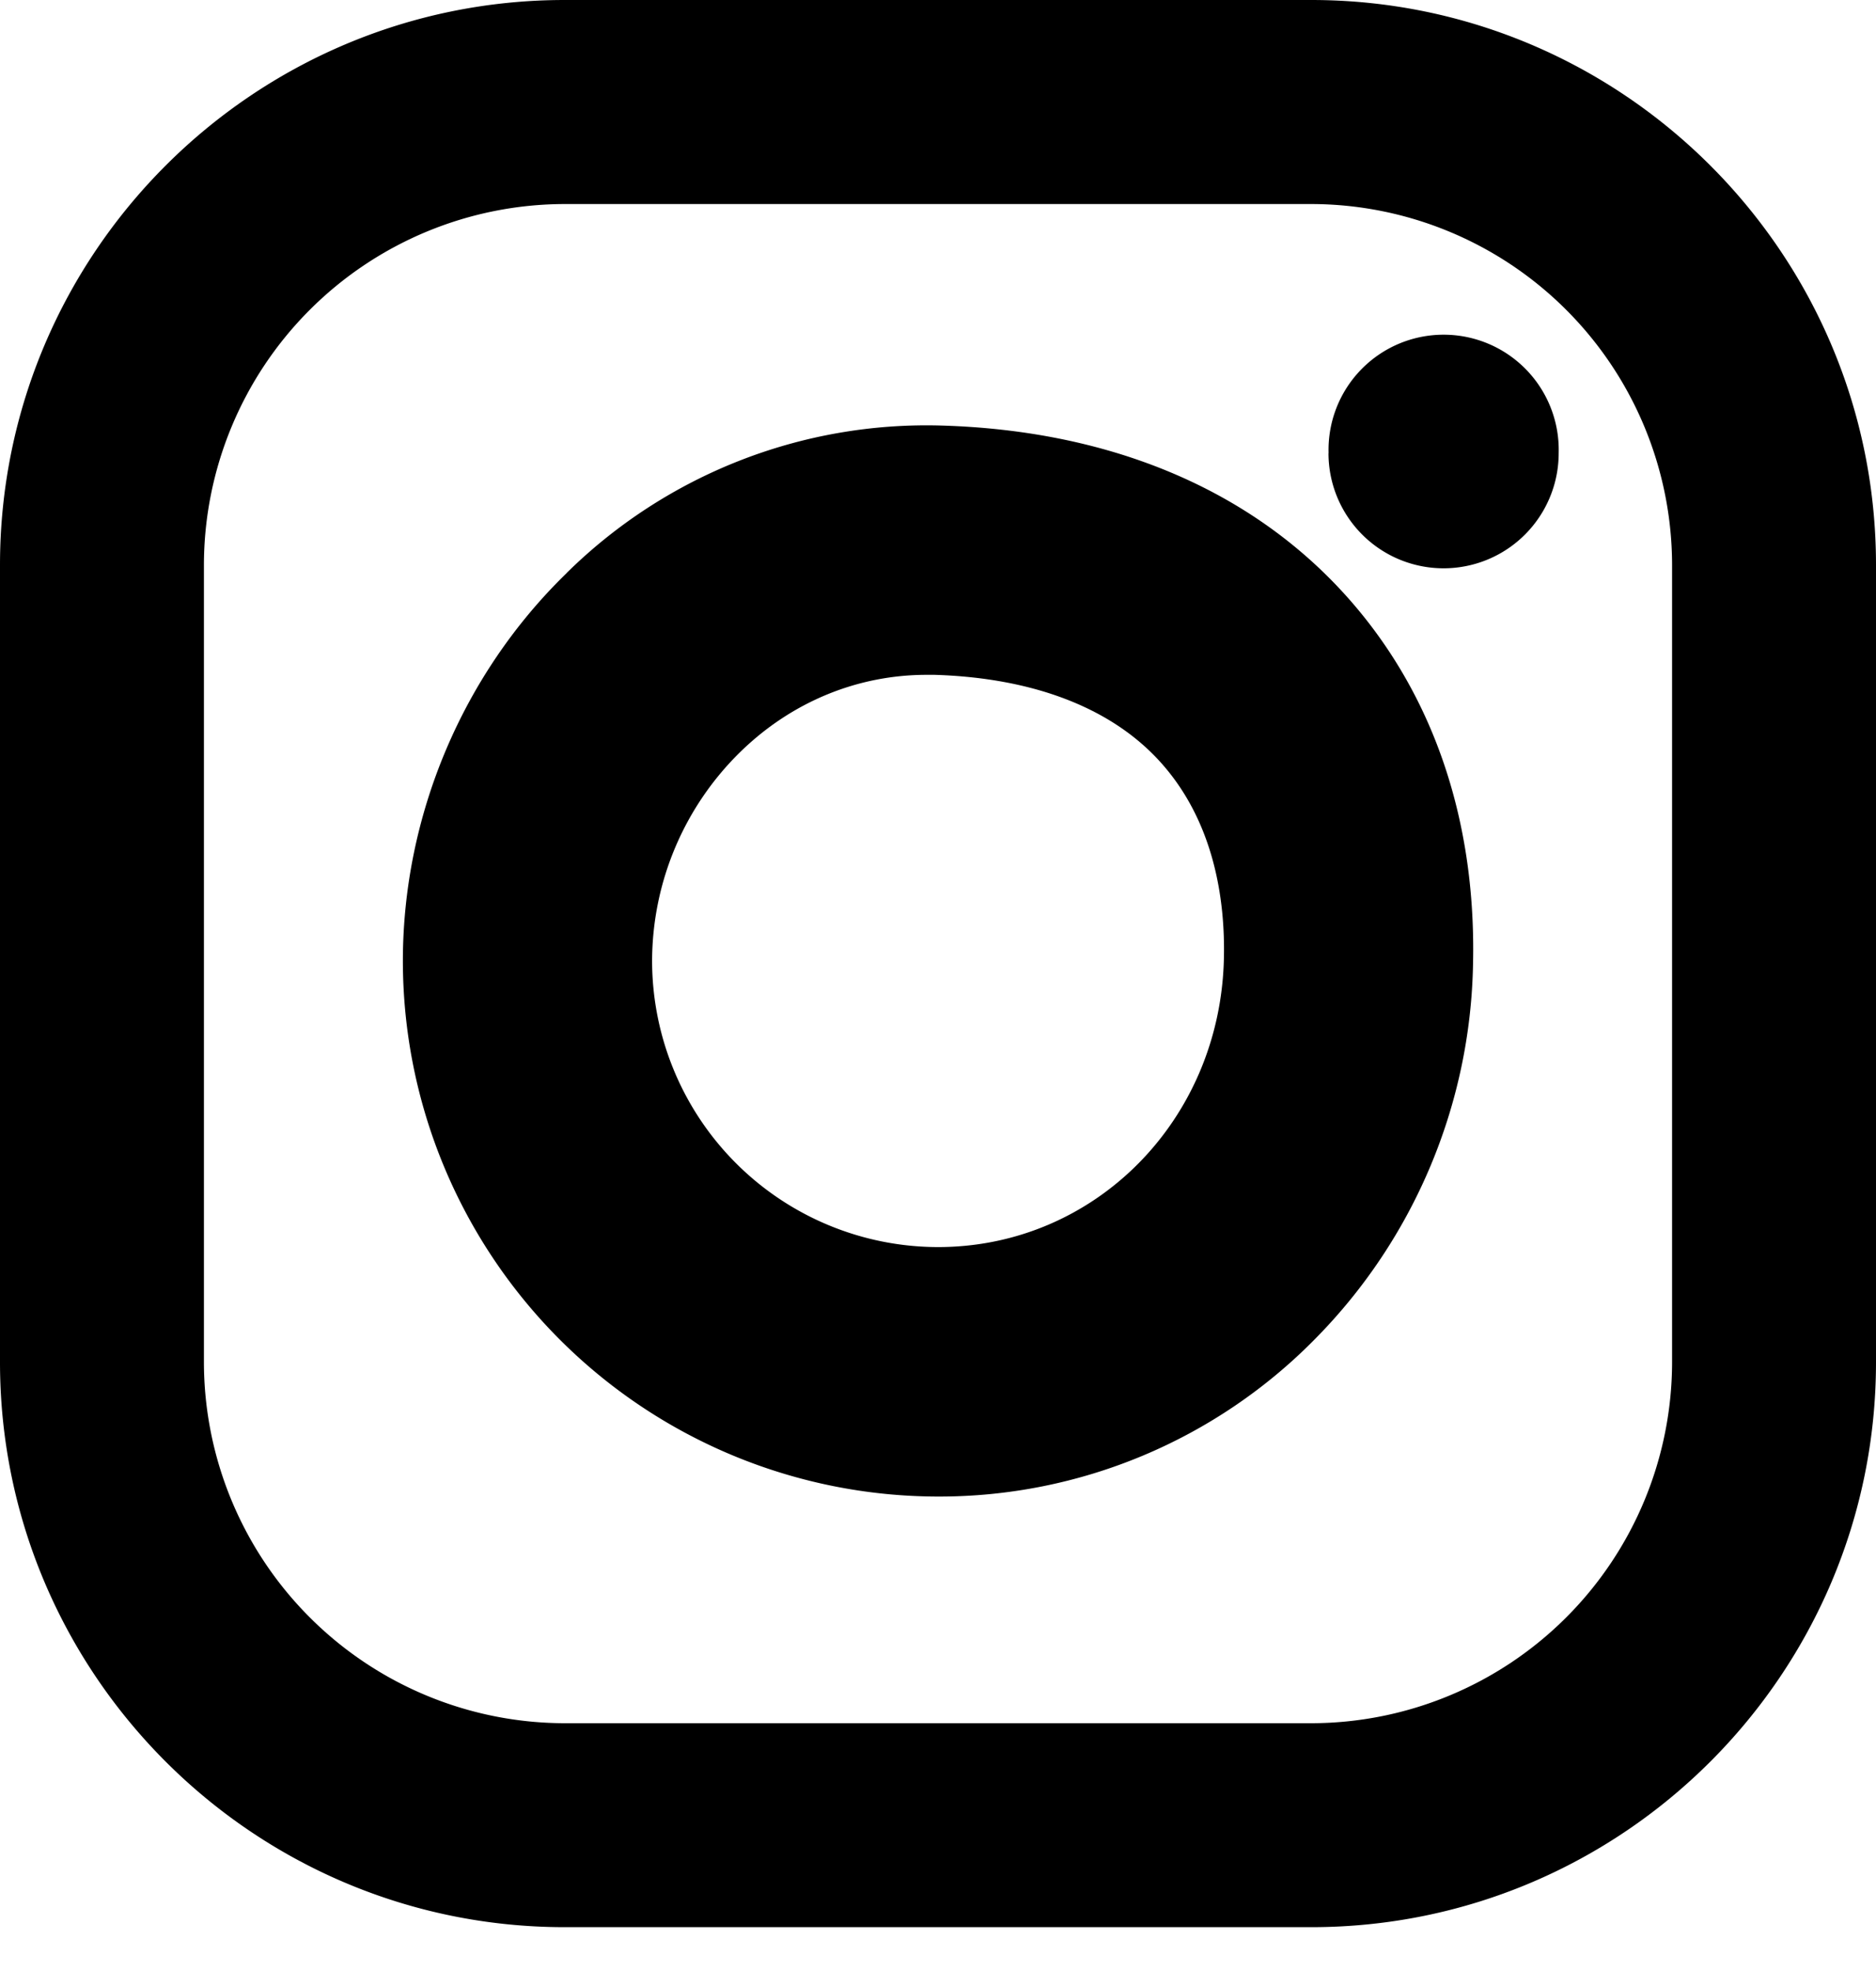 <svg width="20" height="21" viewBox="0 0 20 21" version="1.1" xmlns="http://www.w3.org/2000/svg"><title>instagram</title><g id="Social-Icons" stroke="none" stroke-width="1" fill="none" fill-rule="evenodd"><path d="M318.02 72h7.96c3.32 0 6.02 2.7 6.02 6.02v8.493c0 3.32-2.7 6.02-6.02 6.02h-7.96c-3.32 0-6.02-2.7-6.02-6.02V78.02c0-3.32 2.7-6.02 6.02-6.02zm-3.846 14.513a3.851 3.851 0 0 0 3.846 3.847h7.96a3.851 3.851 0 0 0 3.846-3.847V78.02a3.851 3.851 0 0 0-3.846-3.846h-7.96a3.851 3.851 0 0 0-3.846 3.846v8.493zm11.99-9.685a1.227 1.227 0 1 1 2.453 0 1.227 1.227 0 0 1-2.454 0zm-8.122 1.276a5.465 5.465 0 0 1 3.997-1.57c1.759.052 3.225.653 4.242 1.738.966 1.031 1.458 2.413 1.423 3.996a5.83 5.83 0 0 1-1.686 4A5.619 5.619 0 0 1 322 87.945a5.711 5.711 0 0 1-5.705-5.705c0-1.55.637-3.058 1.747-4.135zm.91 4.135A3.052 3.052 0 0 0 322 85.287c1.672 0 3.01-1.351 3.048-3.077.014-.61-.098-1.473-.706-2.122-.522-.557-1.345-.867-2.381-.898h-.082c-.737 0-1.439.288-1.985.82a3.124 3.124 0 0 0-.942 2.229z" transform="translate(-312 -72)" id="instagram" fill="#000"/></g></svg>